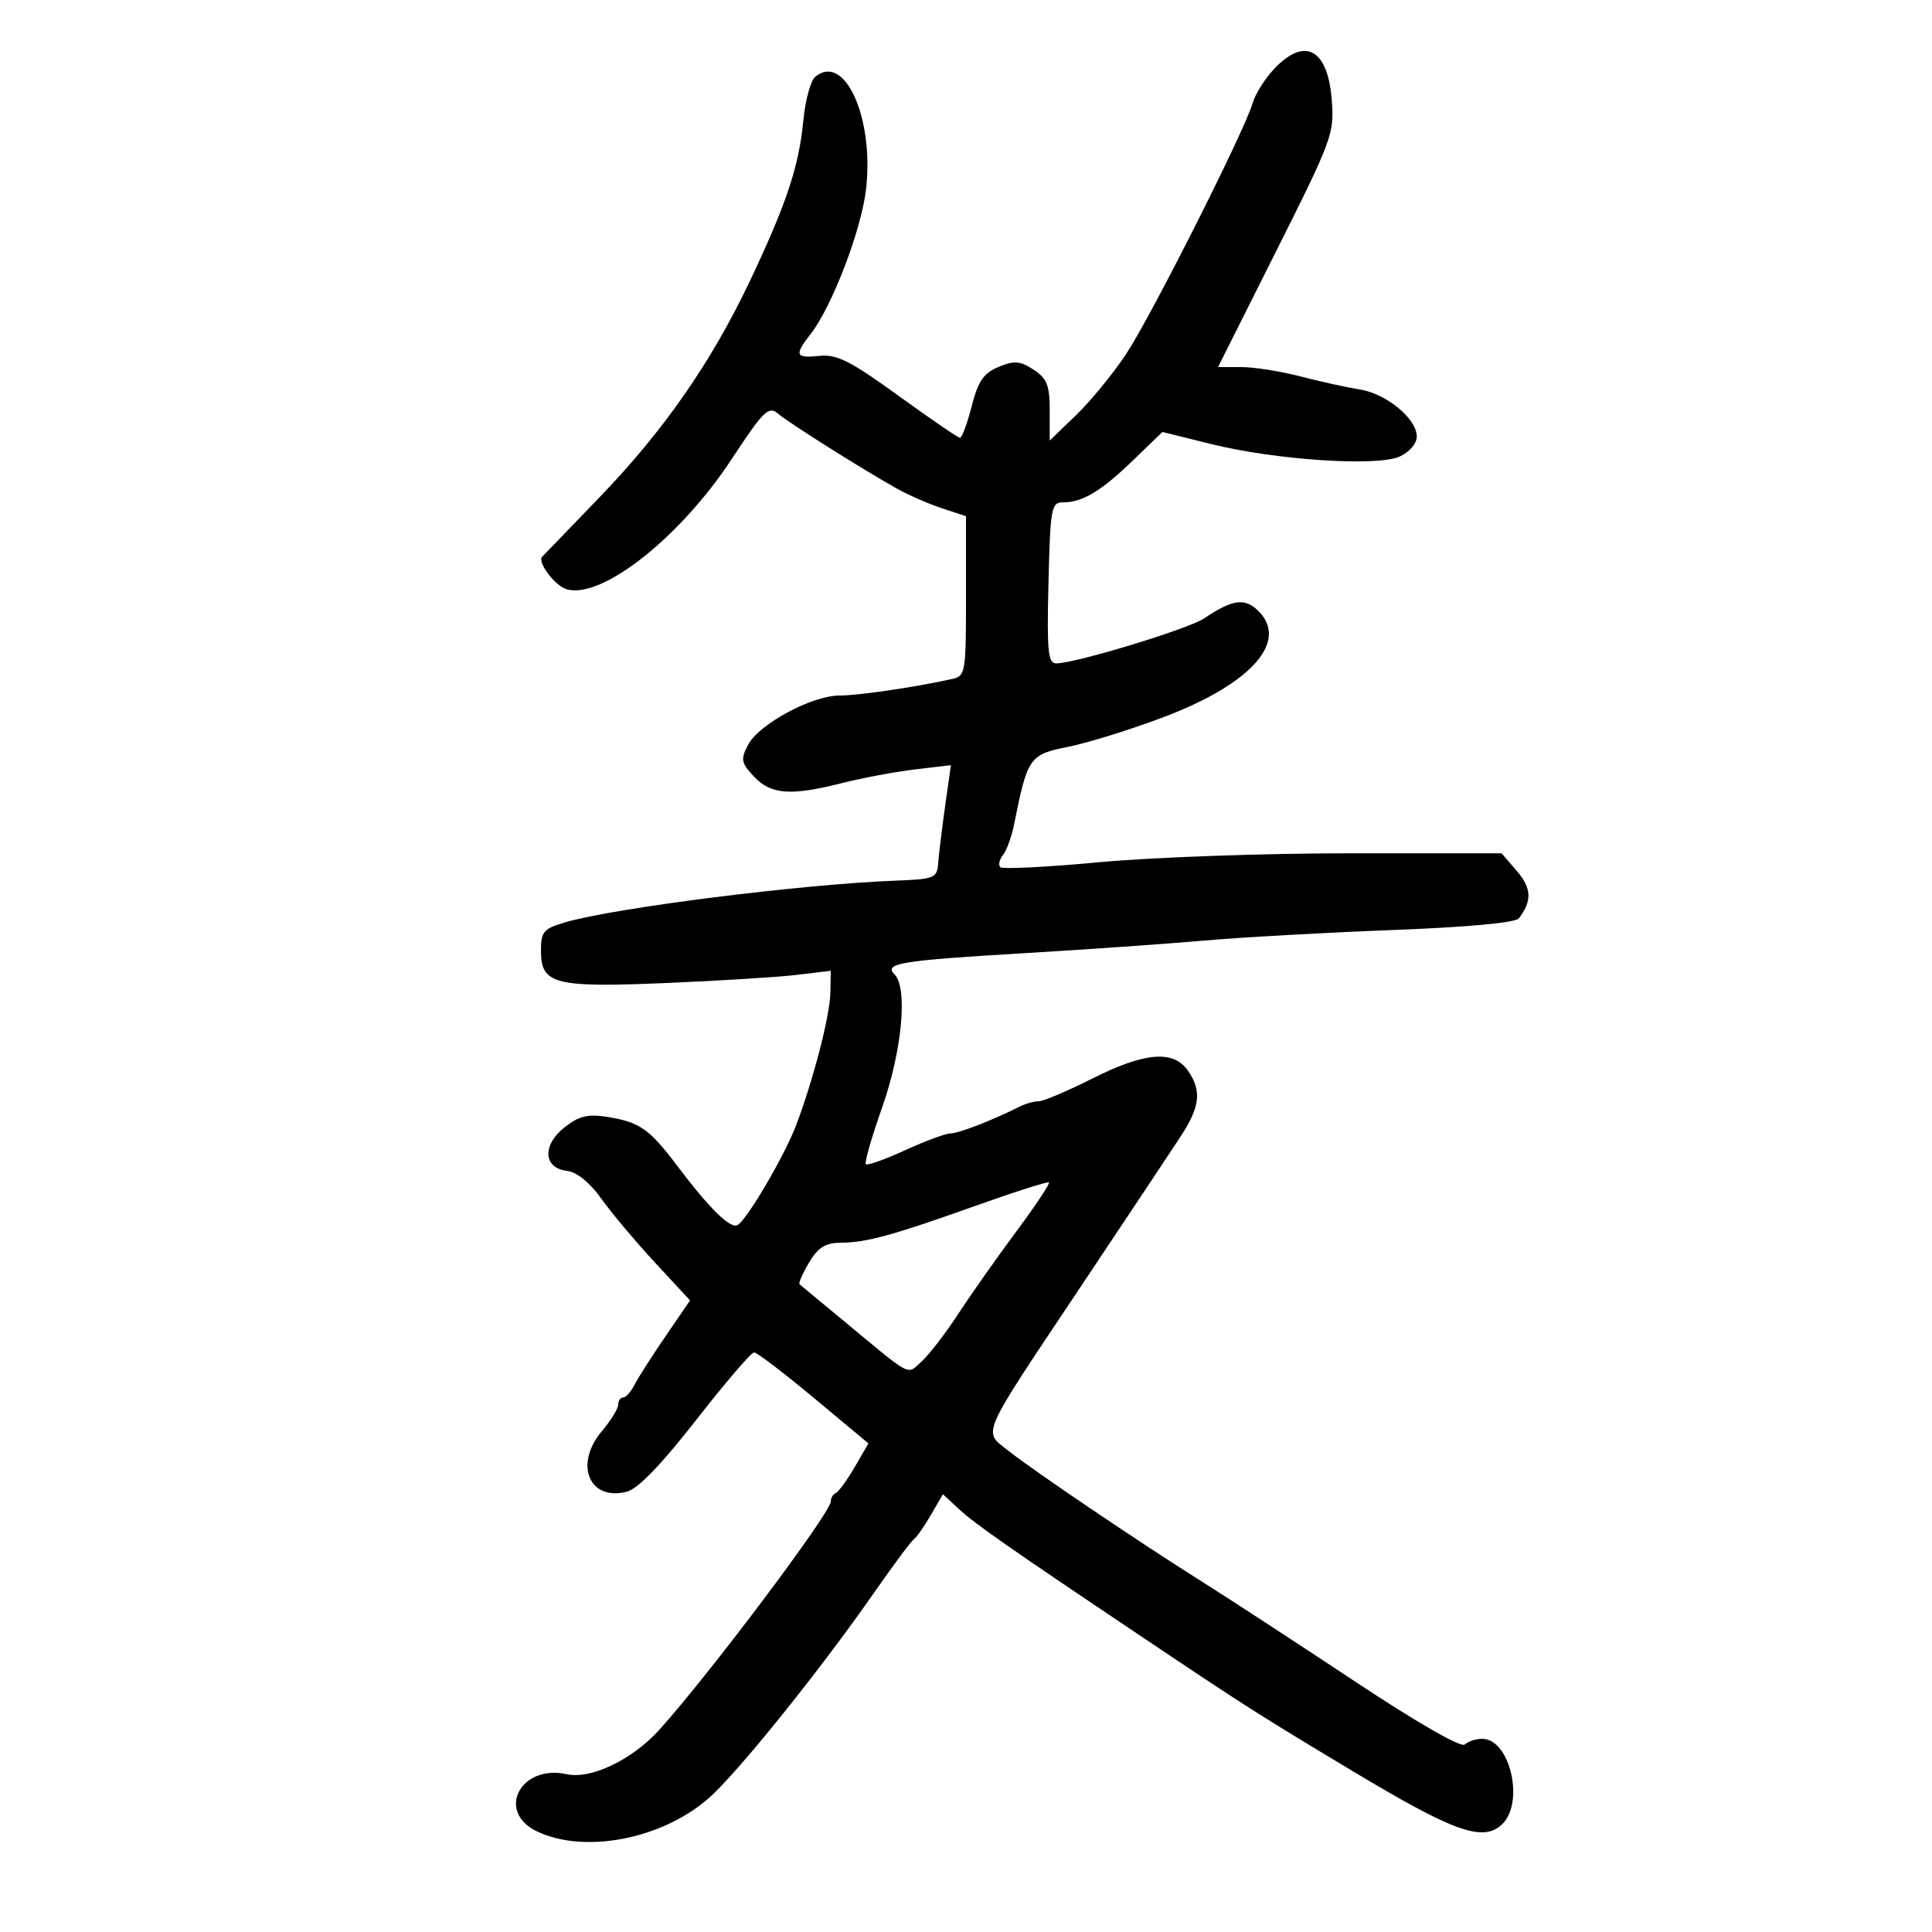 <svg xmlns="http://www.w3.org/2000/svg" width="300" height="300" viewBox="0 0 300 300" version="1.1">
	<path d="M 197.799 10.750 C 196.383 12.262, 194.905 14.625, 194.513 16 C 193.310 20.232, 178.715 49.176, 174.848 55 C 172.840 58.025, 169.353 62.279, 167.098 64.453 L 163 68.406 163 63.726 C 163 59.835, 162.578 58.769, 160.494 57.404 C 158.402 56.033, 157.505 55.962, 155.063 56.974 C 152.728 57.941, 151.883 59.177, 150.880 63.093 C 150.188 65.792, 149.369 67.991, 149.061 67.980 C 148.752 67.969, 144.450 65.026, 139.500 61.441 C 132.064 56.055, 129.935 54.981, 127.250 55.260 C 123.499 55.651, 123.300 55.166, 125.863 51.885 C 129.205 47.608, 133.779 35.639, 134.488 29.317 C 135.730 18.234, 131.148 8.143, 126.590 11.925 C 125.868 12.525, 125.033 15.600, 124.735 18.758 C 124.070 25.802, 122.084 31.758, 116.433 43.659 C 110.428 56.304, 103.032 66.928, 93.007 77.311 C 88.328 82.157, 84.351 86.281, 84.169 86.475 C 83.416 87.279, 86.139 90.909, 87.920 91.475 C 93.279 93.176, 105.517 83.578, 113.558 71.368 C 118.603 63.708, 119.340 62.987, 120.836 64.252 C 122.590 65.735, 133.806 72.803, 139.273 75.871 C 141.048 76.867, 144.188 78.239, 146.250 78.919 L 150 80.155 150 92.559 C 150 104.609, 149.936 104.976, 147.750 105.454 C 141.810 106.754, 133.306 108, 130.369 108 C 126.084 108, 117.853 112.434, 116.167 115.651 C 114.973 117.929, 115.069 118.445, 117.091 120.597 C 119.724 123.399, 122.780 123.615, 130.856 121.571 C 133.960 120.785, 139.010 119.843, 142.078 119.477 L 147.655 118.813 146.763 125.156 C 146.272 128.645, 145.787 132.625, 145.685 134 C 145.510 136.363, 145.143 136.514, 139 136.750 C 124.380 137.313, 95.486 140.961, 87.750 143.221 C 84.394 144.202, 84 144.664, 84 147.623 C 84 152.844, 86.046 153.372, 103.441 152.642 C 111.723 152.294, 120.862 151.725, 123.750 151.377 L 129 150.746 128.942 154.123 C 128.882 157.669, 126.323 167.586, 123.633 174.698 C 121.883 179.327, 116.175 189.108, 114.596 190.185 C 113.483 190.944, 110.297 187.836, 105 180.823 C 100.820 175.288, 99.285 174.229, 94.291 173.431 C 91.289 172.950, 89.908 173.285, 87.693 175.027 C 84.179 177.791, 84.341 181.360, 88 181.803 C 89.572 181.994, 91.560 183.592, 93.357 186.111 C 94.928 188.314, 98.675 192.775, 101.683 196.024 L 107.152 201.932 103.326 207.519 C 101.222 210.592, 99.056 213.983, 98.513 215.053 C 97.970 216.124, 97.182 217, 96.763 217 C 96.343 217, 96 217.498, 96 218.106 C 96 218.714, 94.851 220.577, 93.447 222.245 C 89.124 227.383, 91.469 233.103, 97.300 231.640 C 99.045 231.202, 102.623 227.508, 108.100 220.492 C 112.605 214.722, 116.651 210, 117.092 210 C 117.533 210, 121.710 213.180, 126.374 217.067 L 134.854 224.134 132.710 227.817 C 131.531 229.843, 130.214 231.650, 129.783 231.833 C 129.352 232.017, 129 232.611, 129 233.154 C 129 234.897, 110.047 260.127, 102.342 268.641 C 98.159 273.264, 91.752 276.324, 87.988 275.497 C 80.798 273.918, 76.970 281.334, 83.401 284.386 C 90.740 287.869, 102.565 285.632, 109.868 279.381 C 114.256 275.625, 127.105 259.681, 135.831 247.165 C 138.763 242.959, 141.497 239.289, 141.906 239.009 C 142.316 238.729, 143.498 237.043, 144.534 235.262 L 146.417 232.025 148.958 234.377 C 151.415 236.650, 156.699 240.339, 176.938 253.913 C 193.613 265.096, 195.207 266.112, 210 274.993 C 225.727 284.434, 230.189 286.044, 233.163 283.353 C 236.802 280.059, 234.527 270, 230.143 270 C 229.184 270, 227.973 270.400, 227.450 270.889 C 226.878 271.424, 220.030 267.486, 210.256 261.002 C 201.322 255.075, 190.531 248.038, 186.276 245.363 C 176.893 239.466, 160.380 228.300, 156.689 225.356 C 152.566 222.069, 151.817 223.775, 168.092 199.379 C 172.818 192.296, 177.543 185.202, 178.592 183.616 C 179.641 182.030, 181.729 178.880, 183.231 176.616 C 186.358 171.903, 186.653 169.377, 184.443 166.223 C 182.190 163.005, 177.725 163.389, 169.557 167.503 C 165.739 169.426, 162.020 171, 161.294 171 C 160.567 171, 159.191 171.395, 158.236 171.878 C 154.164 173.937, 148.834 176, 147.587 176 C 146.847 176, 143.683 177.171, 140.557 178.603 C 137.430 180.034, 134.680 181.013, 134.445 180.778 C 134.210 180.544, 135.355 176.560, 136.989 171.926 C 140.082 163.154, 140.987 153.387, 138.899 151.299 C 137.183 149.583, 139.823 149.151, 159 148.013 C 168.625 147.442, 181.225 146.559, 187 146.051 C 192.775 145.542, 205.938 144.806, 216.251 144.414 C 227.898 143.971, 235.322 143.284, 235.846 142.601 C 237.916 139.900, 237.835 137.920, 235.549 135.263 L 233.171 132.500 209.335 132.500 C 196.226 132.500, 178.847 133.122, 170.715 133.882 C 162.584 134.642, 155.657 134.990, 155.323 134.656 C 154.989 134.322, 155.177 133.475, 155.742 132.774 C 156.307 132.073, 157.085 129.925, 157.470 128 C 159.561 117.559, 159.834 117.170, 165.897 115.959 C 168.978 115.344, 175.706 113.244, 180.846 111.291 C 194.564 106.081, 200.349 99.341, 195.145 94.631 C 193.153 92.829, 191.239 93.153, 187 96.011 C 184.548 97.664, 166.951 103.018, 164 103.008 C 162.730 103.004, 162.547 101.083, 162.807 90.502 C 163.096 78.751, 163.235 78, 165.123 78 C 168.114 78, 170.993 76.259, 176 71.421 L 180.500 67.073 188 68.937 C 198.042 71.432, 213.845 72.483, 217.345 70.888 C 218.853 70.201, 220 68.864, 220 67.792 C 220 65.016, 215.289 61.129, 211.128 60.472 C 209.133 60.157, 204.995 59.247, 201.934 58.449 C 198.873 57.652, 194.742 57, 192.753 57 L 189.138 57 198.189 38.950 C 206.934 21.509, 207.224 20.714, 206.780 15.358 C 206.129 7.516, 202.548 5.678, 197.799 10.750 M 151.500 187.231 C 138.497 191.865, 134.547 192.944, 130.466 192.976 C 128.153 192.994, 127 193.730, 125.618 196.069 C 124.621 197.757, 123.961 199.266, 124.153 199.423 C 124.344 199.579, 127.429 202.136, 131.010 205.104 C 141.843 214.084, 140.763 213.524, 143.128 211.388 C 144.278 210.350, 146.835 207.025, 148.810 204 C 150.785 200.975, 154.841 195.217, 157.822 191.205 C 160.804 187.193, 163.077 183.776, 162.872 183.611 C 162.667 183.445, 157.550 185.074, 151.500 187.231" stroke="none" fill="black" fill-rule="evenodd"/>
</svg>